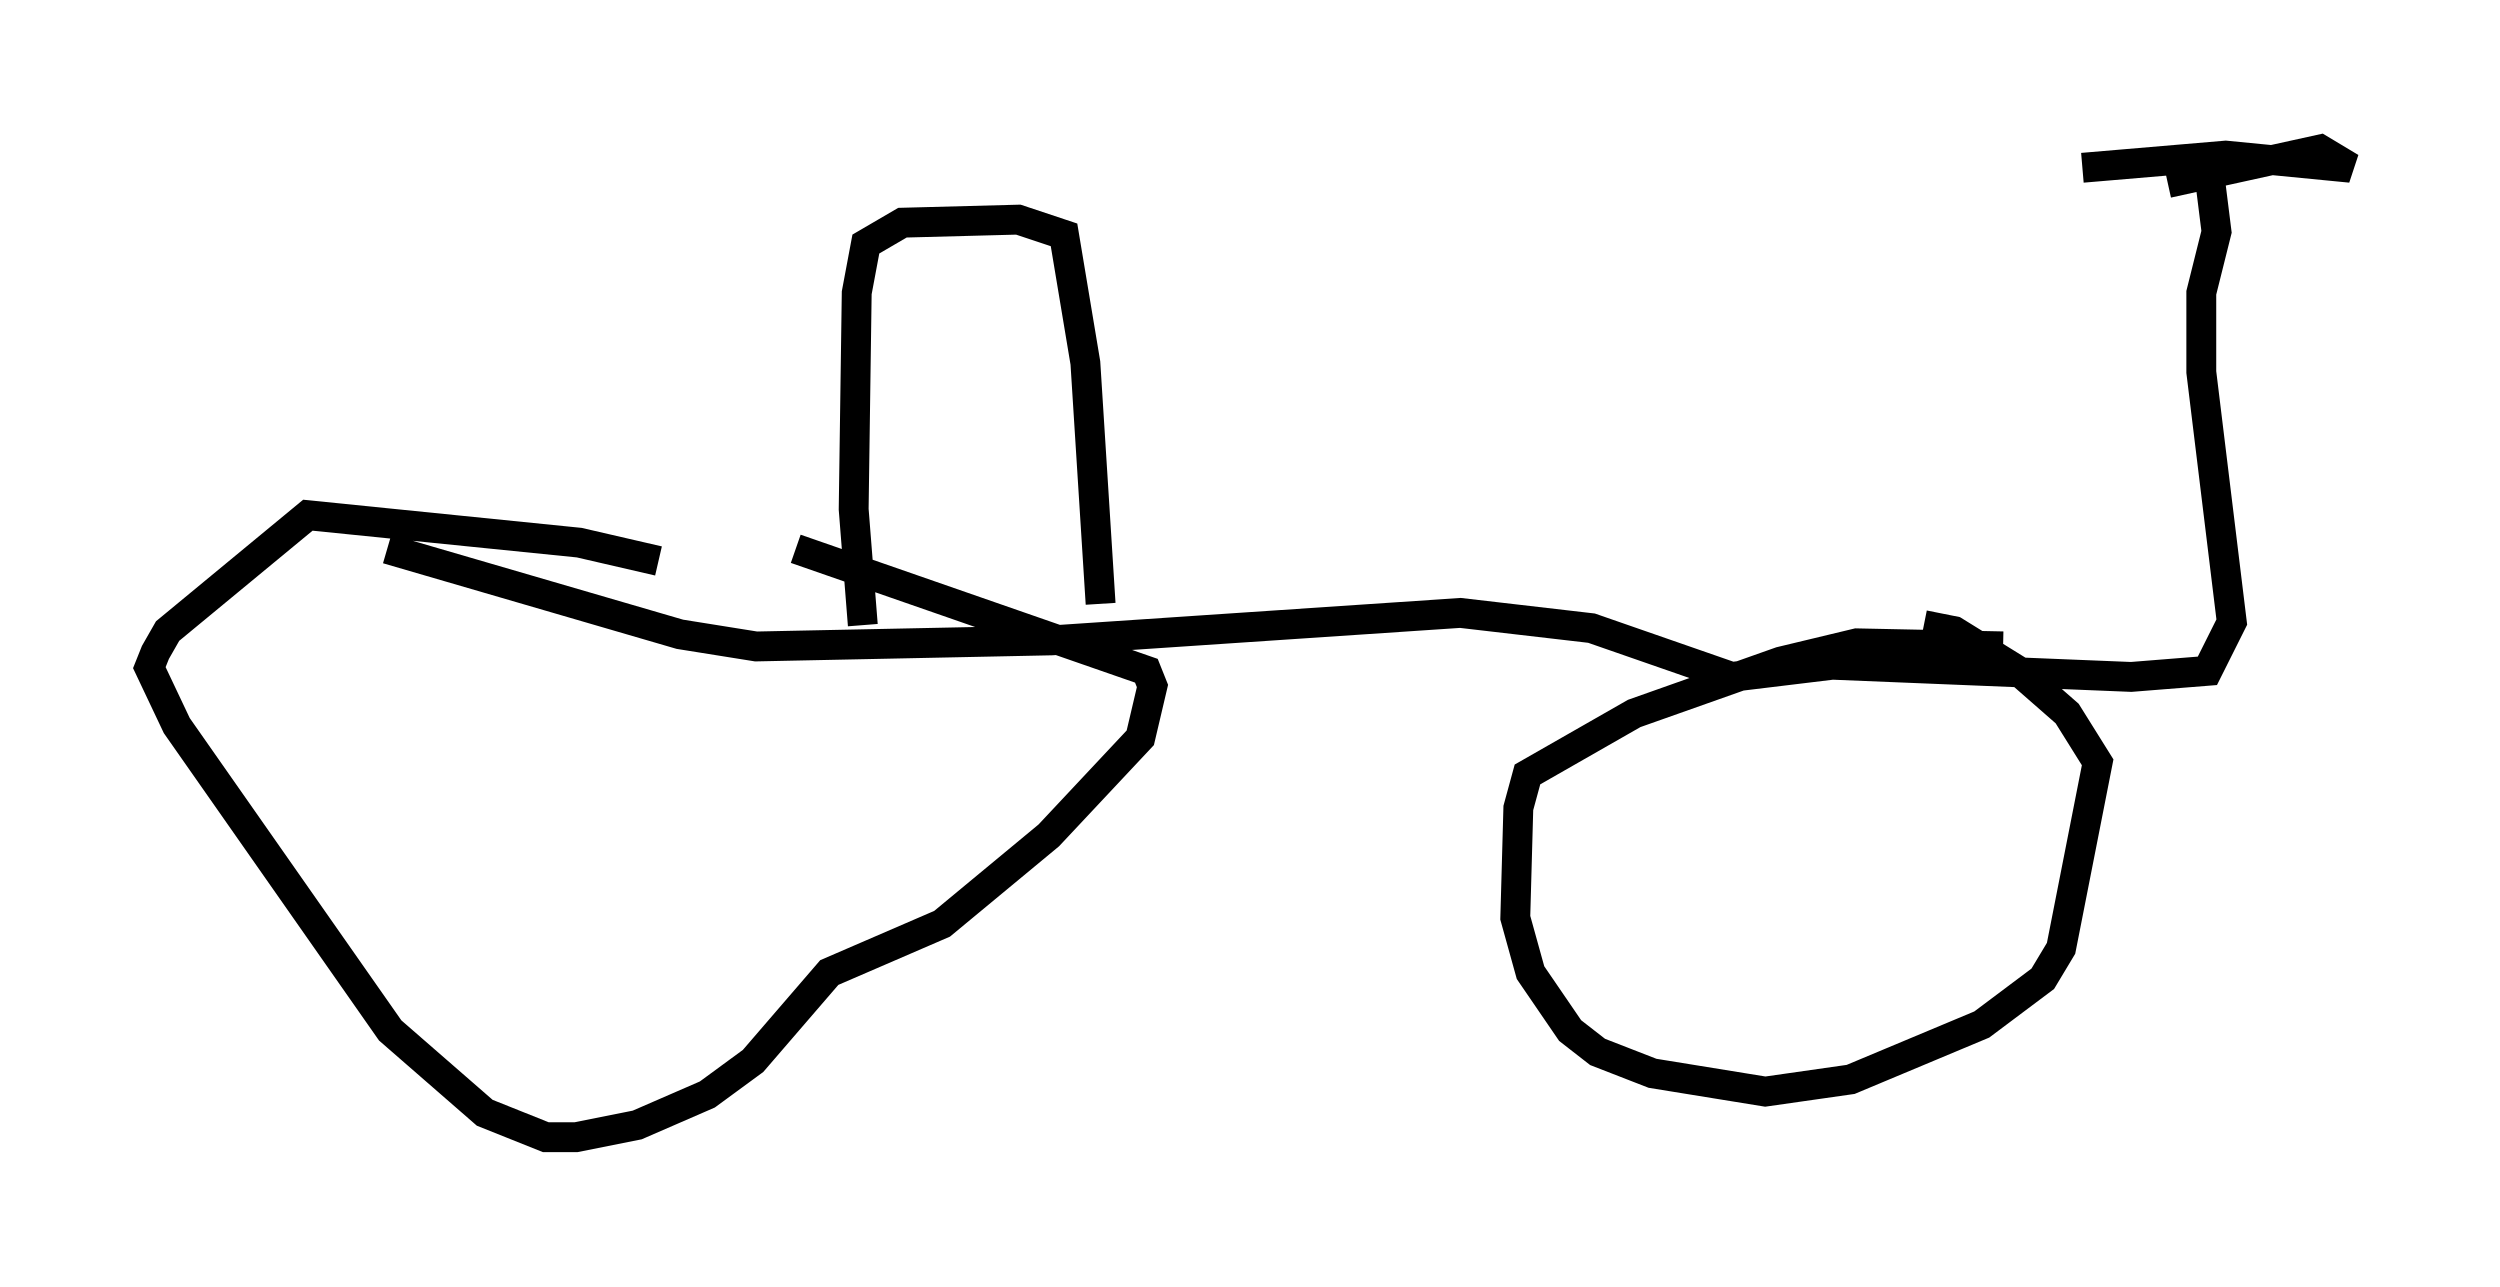 <?xml version="1.0" encoding="utf-8" ?>
<svg baseProfile="full" height="43.075" version="1.1" width="83.705" xmlns="http://www.w3.org/2000/svg" xmlns:ev="http://www.w3.org/2001/xml-events" xmlns:xlink="http://www.w3.org/1999/xlink"><defs /><rect fill="white" height="43.075" width="83.705" x="0" y="0" /><path d="M25.825, 20.211 m-3.777, -1.429 l-2.654, -0.613 -9.086, -0.919 l-4.696, 3.879 -0.408, 0.715 l-0.204, 0.51 0.919, 1.94 l7.146, 10.208 3.165, 2.756 l2.042, 0.817 1.021, 0.0 l2.042, -0.408 2.348, -1.021 l1.531, -1.123 2.552, -2.96 l3.777, -1.633 3.573, -2.96 l3.063, -3.267 0.408, -1.735 l-0.204, -0.51 -11.74, -4.083 m40.425, 3.267 l-4.9, -0.102 -2.552, 0.613 l-4.9, 1.735 -3.573, 2.042 l-0.306, 1.123 -0.102, 3.675 l0.51, 1.838 1.327, 1.94 l0.919, 0.715 1.838, 0.715 l3.777, 0.613 2.858, -0.408 l4.39, -1.838 2.042, -1.531 l0.613, -1.021 1.225, -6.227 l-1.021, -1.633 -1.633, -1.429 l-2.144, -1.327 -1.021, -0.204 m-51.451, -2.552 l9.8, 2.858 2.552, 0.408 l9.902, -0.204 13.679, -0.919 l4.39, 0.51 4.696, 1.633 l3.369, -0.408 10.004, 0.408 l2.552, -0.204 0.817, -1.633 l-1.021, -8.371 0.0, -2.654 l0.51, -2.042 -0.204, -1.633 m-1.429, 0.0 l5.104, -1.123 1.021, 0.613 l-4.185, -0.408 -4.798, 0.408 m-40.834, 15.313 l-0.306, -3.879 0.102, -7.248 l0.306, -1.633 1.225, -0.715 l3.879, -0.102 1.531, 0.51 l0.715, 4.288 0.51, 8.065 " fill="none" stroke="black" stroke-width="1" /></svg>